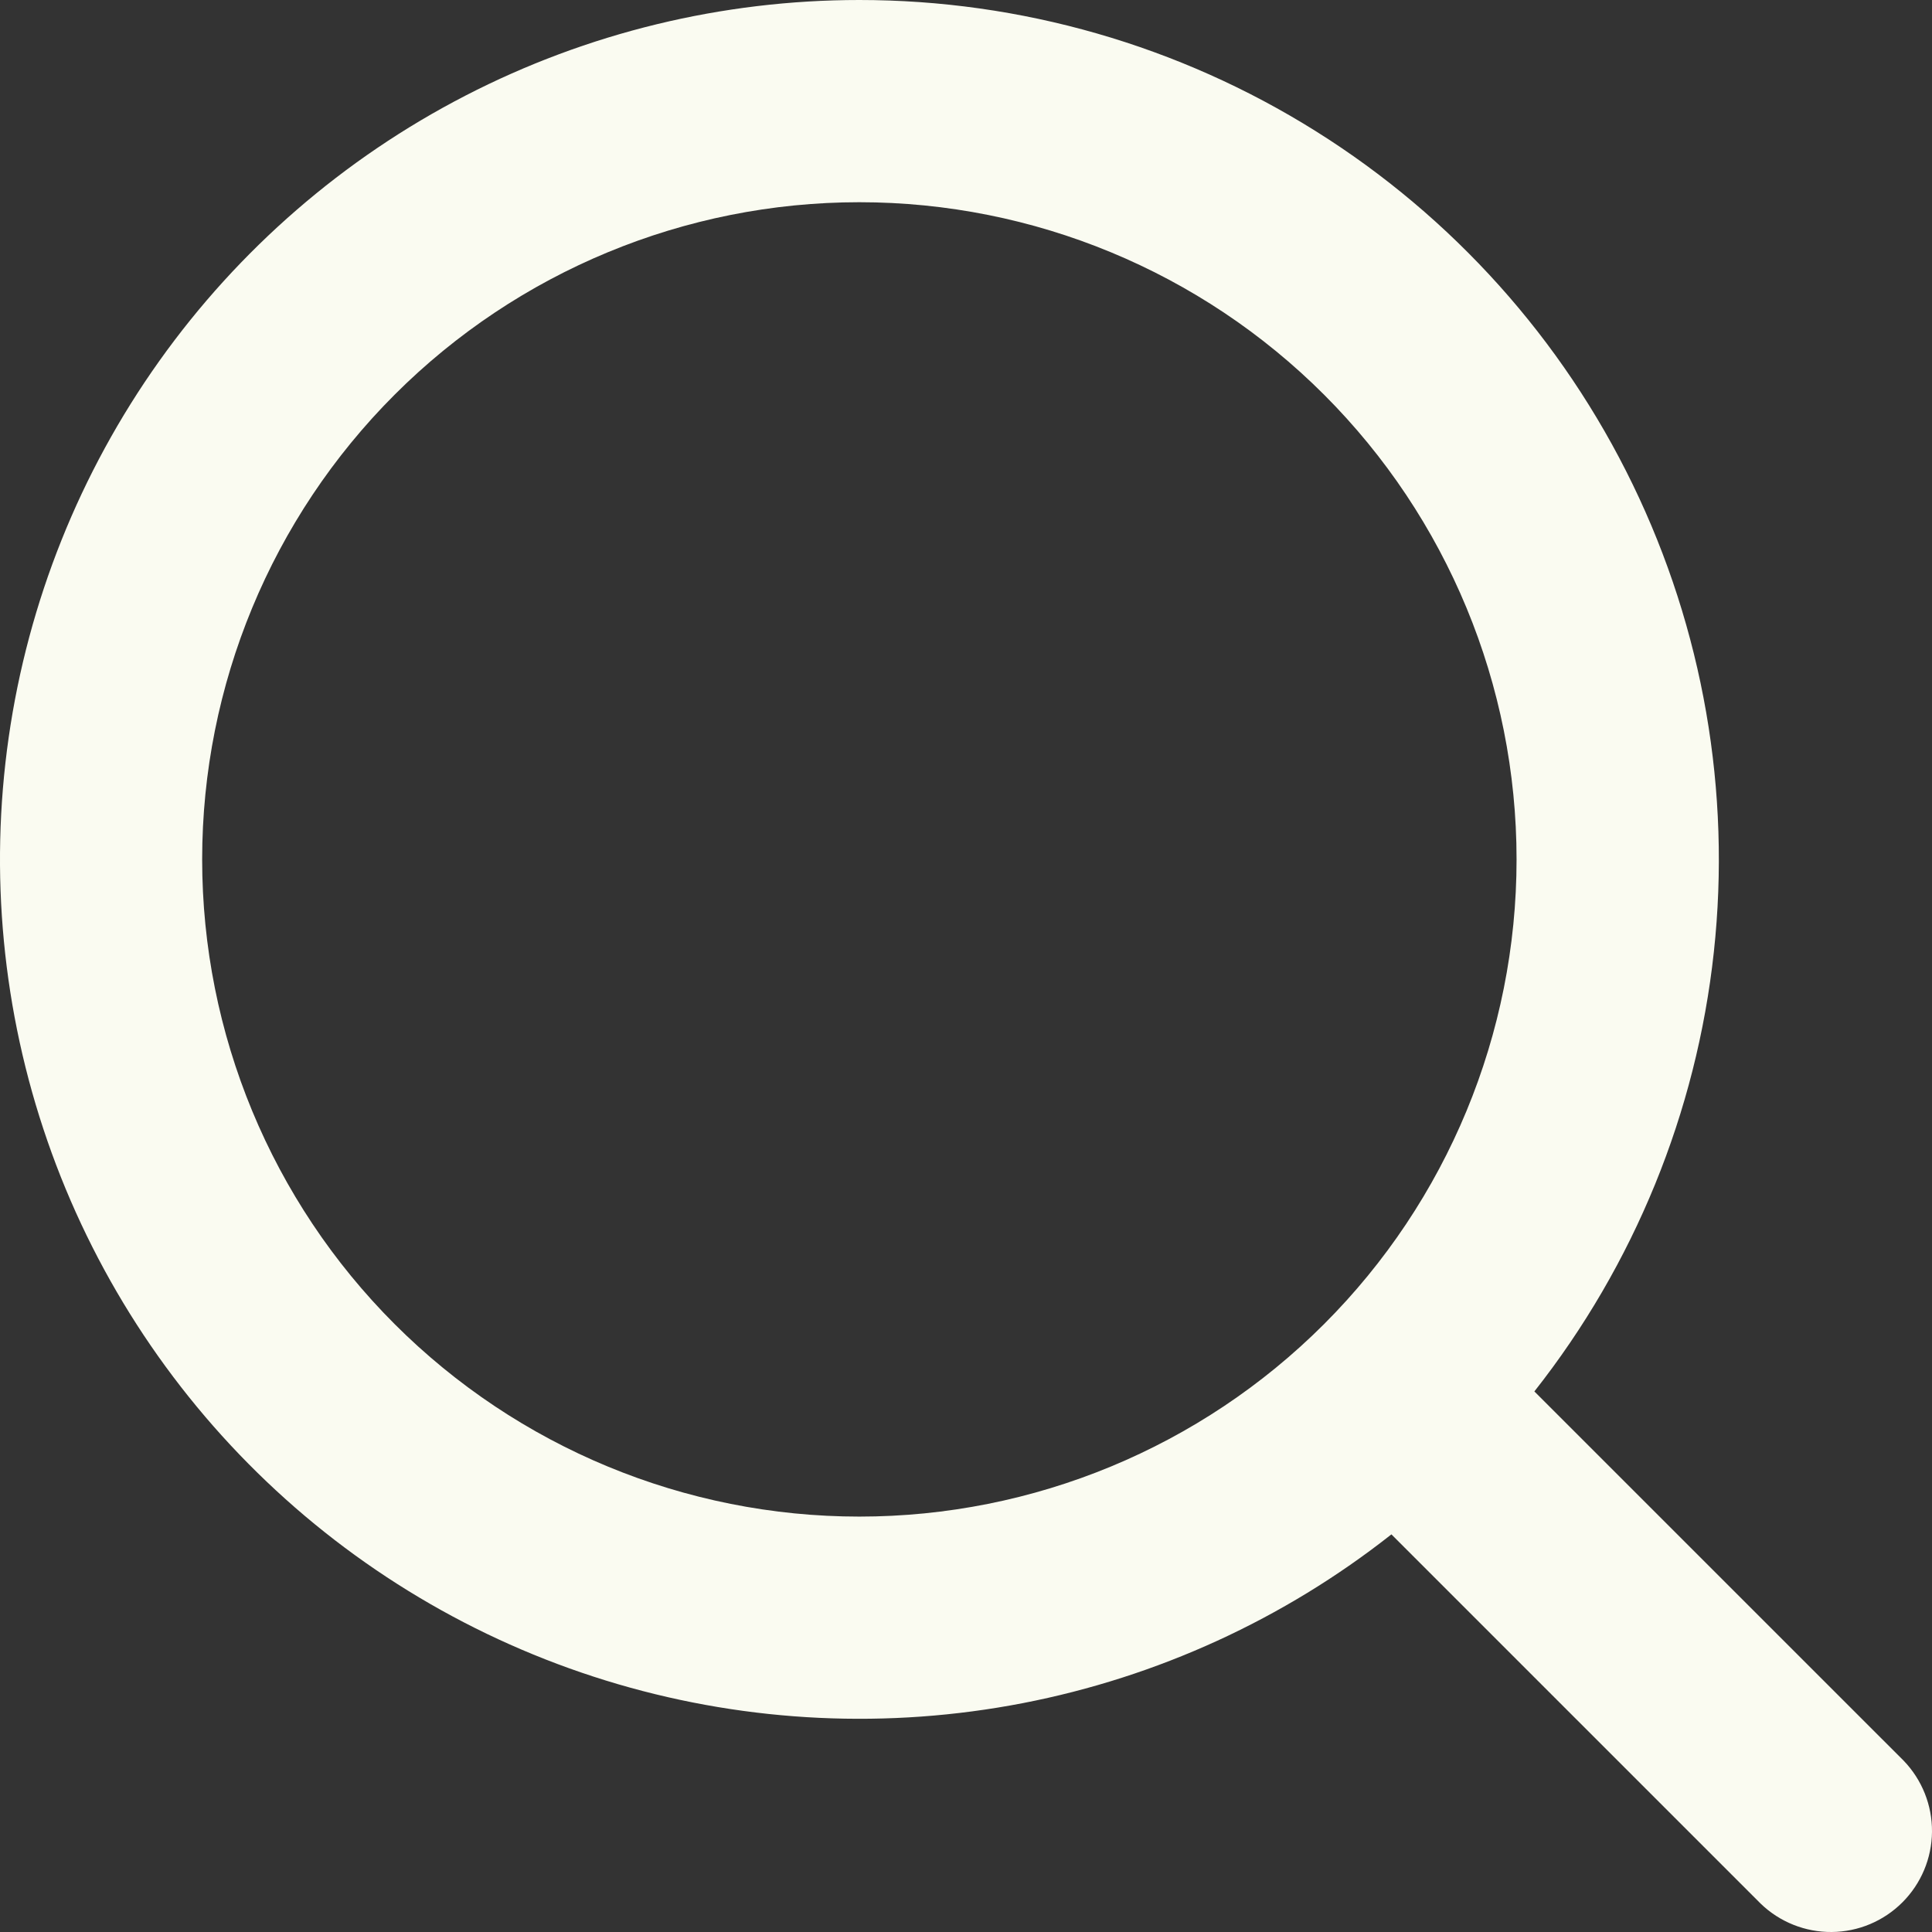 <svg width="69" height="69" viewBox="0 0 69 69" fill="none" xmlns="http://www.w3.org/2000/svg">
<rect x="0" y="0" width="69" height="69" fill="#333333" stroke="none"/>
<path fill-rule="evenodd" clip-rule="evenodd" d="M30.691 6.92166e-08C25.797 0 20.974 1.171 16.624 3.415C12.274 5.658 8.523 8.91 5.686 12.897C2.848 16.885 1.005 21.493 0.31 26.338C-0.384 31.183 0.09 36.123 1.694 40.748C3.297 45.372 5.983 49.546 9.528 52.921C13.072 56.296 17.373 58.774 22.07 60.149C26.767 61.524 31.725 61.756 36.531 60.826C41.336 59.895 45.849 57.829 49.693 54.799L62.88 67.986C63.561 68.644 64.474 69.008 65.42 69C66.367 68.992 67.273 68.612 67.942 67.942C68.612 67.273 68.992 66.367 69 65.421C69.008 64.474 68.644 63.562 67.986 62.88L54.799 49.694C58.367 45.168 60.588 39.729 61.209 33.999C61.83 28.27 60.825 22.482 58.309 17.297C55.794 12.112 51.87 7.739 46.986 4.681C42.101 1.622 36.455 -0 30.691 6.92166e-08ZM7.22 30.693C7.22 24.468 9.692 18.498 14.094 14.096C18.496 9.695 24.466 7.222 30.691 7.222C36.916 7.222 42.887 9.695 47.288 14.096C51.69 18.498 54.163 24.468 54.163 30.693C54.163 36.918 51.69 42.888 47.288 47.289C42.887 51.691 36.916 54.164 30.691 54.164C24.466 54.164 18.496 51.691 14.094 47.289C9.692 42.888 7.22 36.918 7.22 30.693Z" fill="#FAFBF1"/>
</svg>
